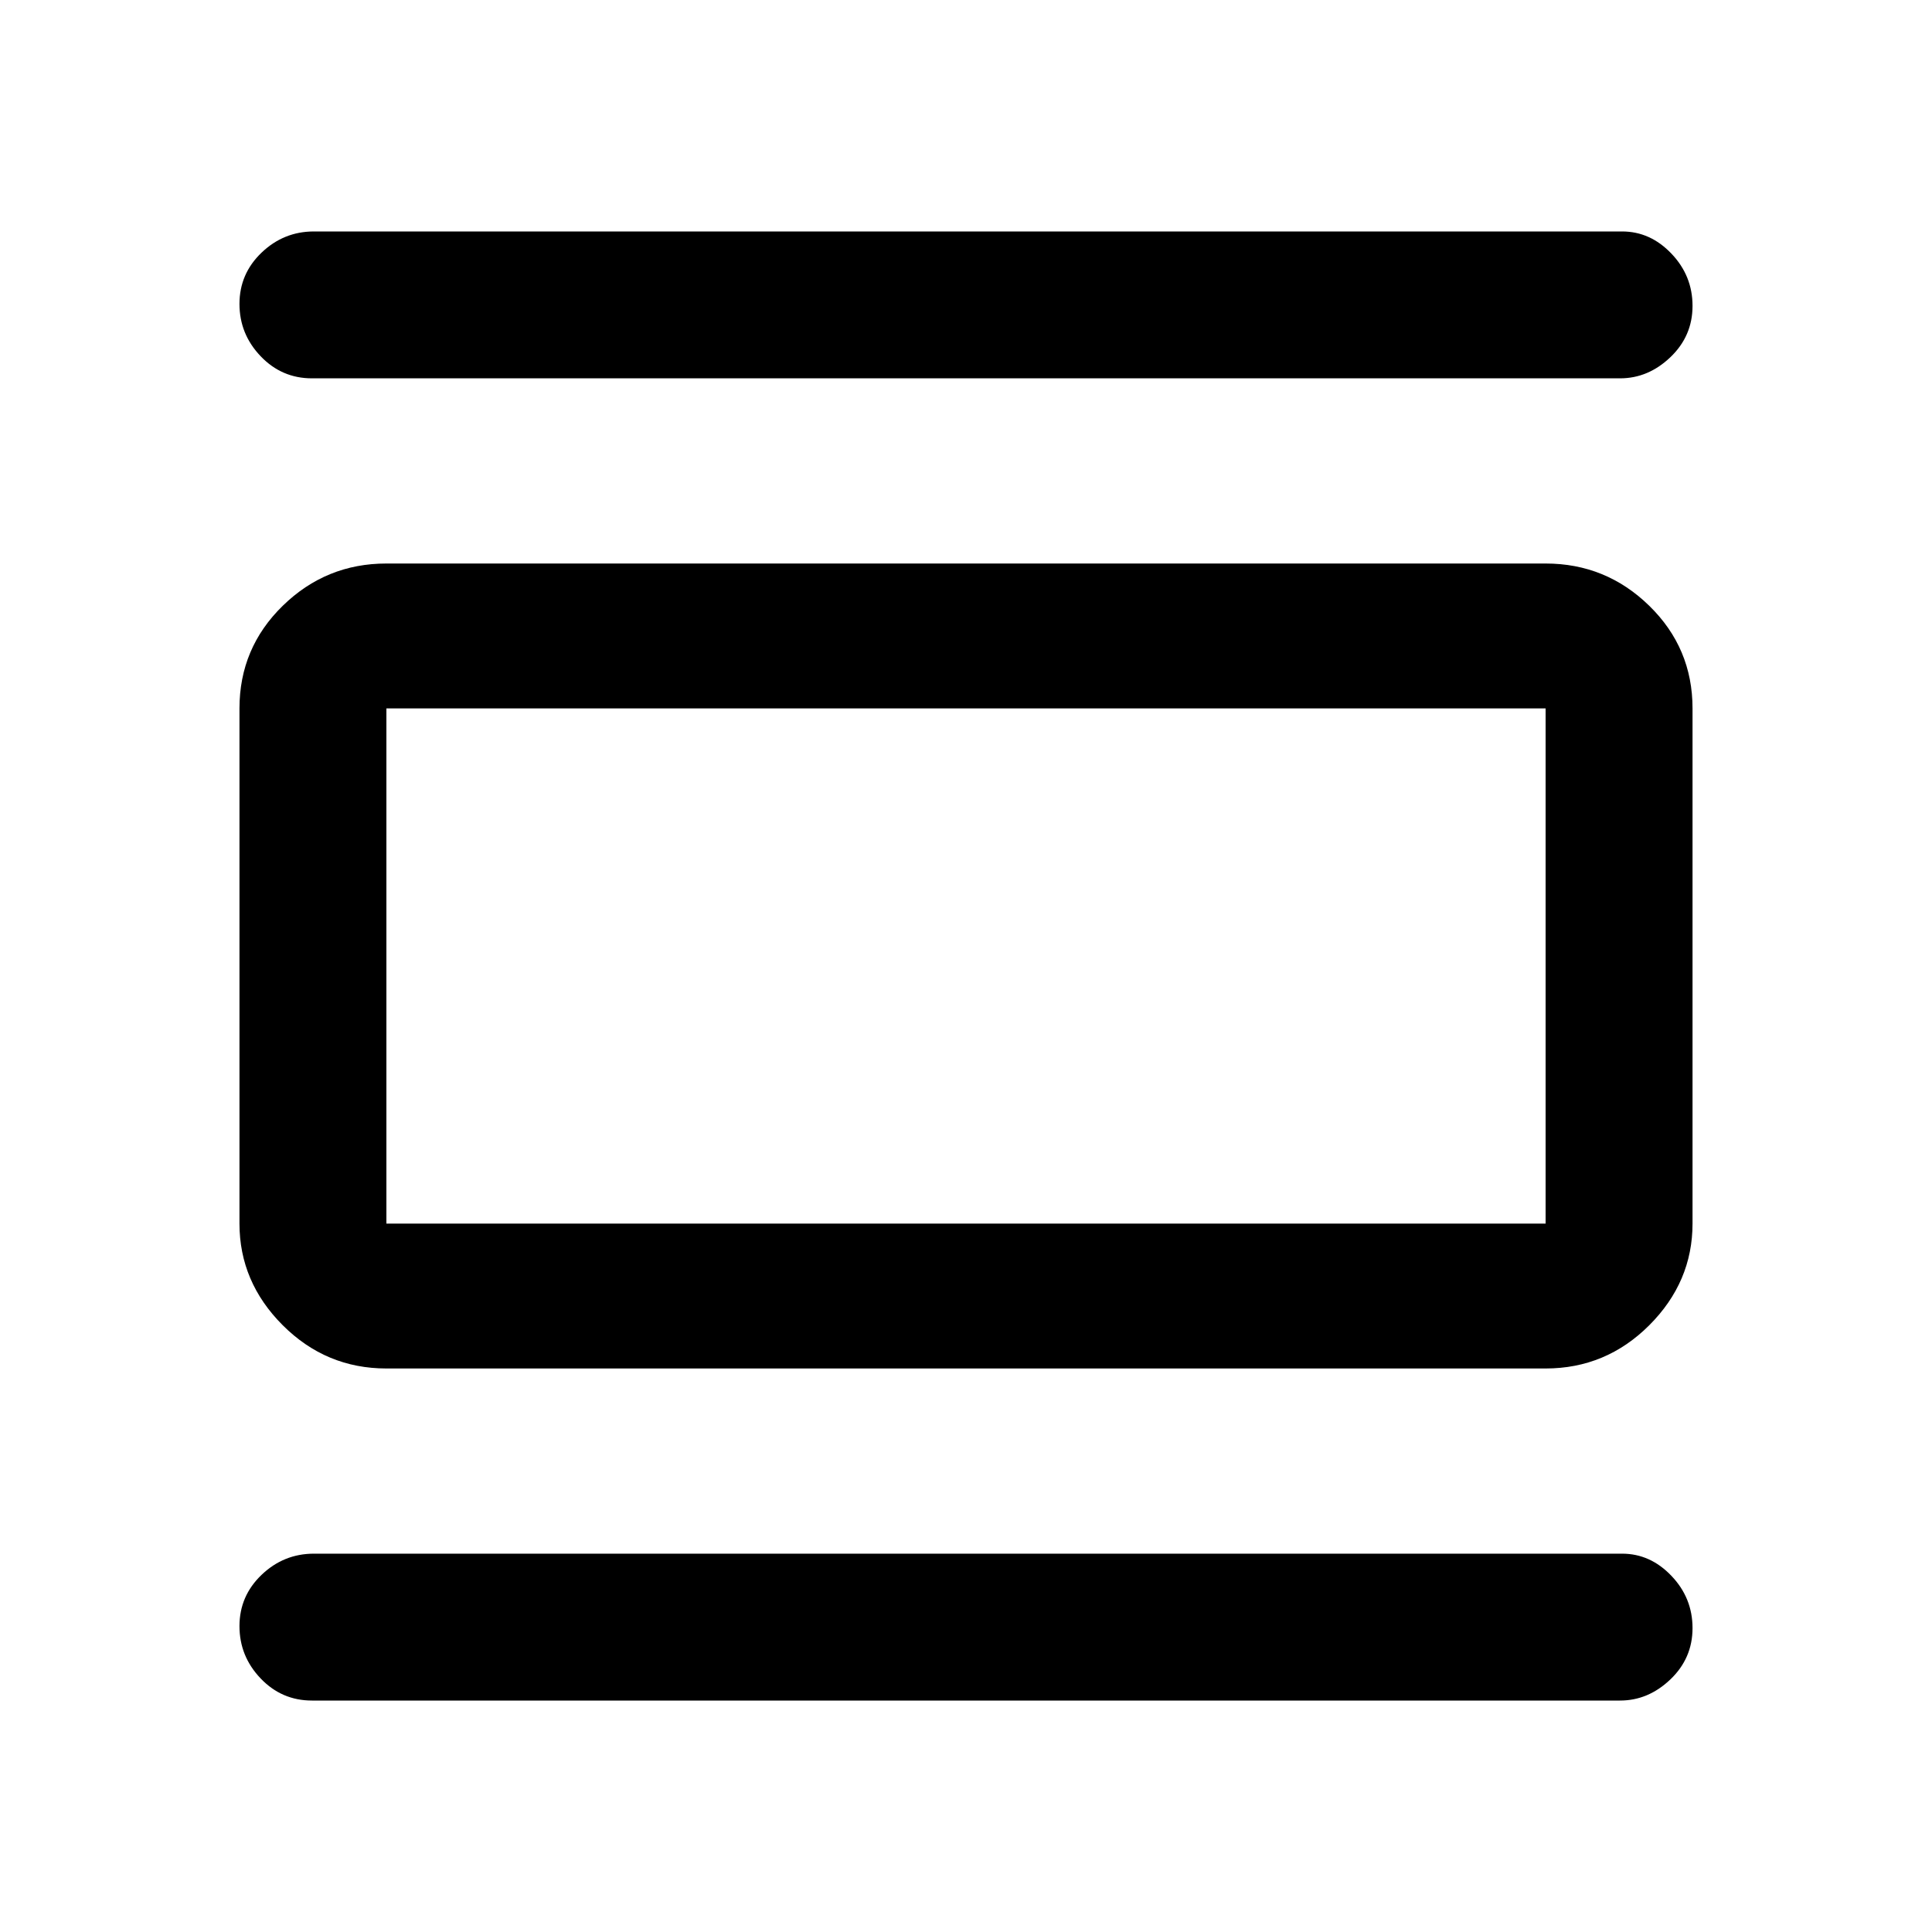 <svg xmlns="http://www.w3.org/2000/svg" height="40" width="40"><path d="M8 28.333Q6.75 28.333 5.854 27.438Q4.958 26.542 4.958 25.333V14.667Q4.958 13.417 5.854 12.542Q6.75 11.667 8 11.667H32Q33.25 11.667 34.146 12.542Q35.042 13.417 35.042 14.667V25.333Q35.042 26.542 34.146 27.438Q33.25 28.333 32 28.333ZM8 25.333H32Q32 25.333 32 25.333Q32 25.333 32 25.333V14.667Q32 14.667 32 14.667Q32 14.667 32 14.667H8Q8 14.667 8 14.667Q8 14.667 8 14.667V25.333Q8 25.333 8 25.333Q8 25.333 8 25.333ZM6.458 7.833Q5.833 7.833 5.396 7.375Q4.958 6.917 4.958 6.292Q4.958 5.667 5.417 5.229Q5.875 4.792 6.5 4.792H33.583Q34.167 4.792 34.604 5.25Q35.042 5.708 35.042 6.333Q35.042 6.958 34.583 7.396Q34.125 7.833 33.542 7.833ZM6.458 35.208Q5.833 35.208 5.396 34.75Q4.958 34.292 4.958 33.667Q4.958 33.042 5.417 32.604Q5.875 32.167 6.5 32.167H33.583Q34.167 32.167 34.604 32.625Q35.042 33.083 35.042 33.708Q35.042 34.333 34.583 34.771Q34.125 35.208 33.542 35.208ZM8 14.667Q8 14.667 8 14.667Q8 14.667 8 14.667V25.333Q8 25.333 8 25.333Q8 25.333 8 25.333Q8 25.333 8 25.333Q8 25.333 8 25.333V14.667Q8 14.667 8 14.667Q8 14.667 8 14.667Z"/></svg>